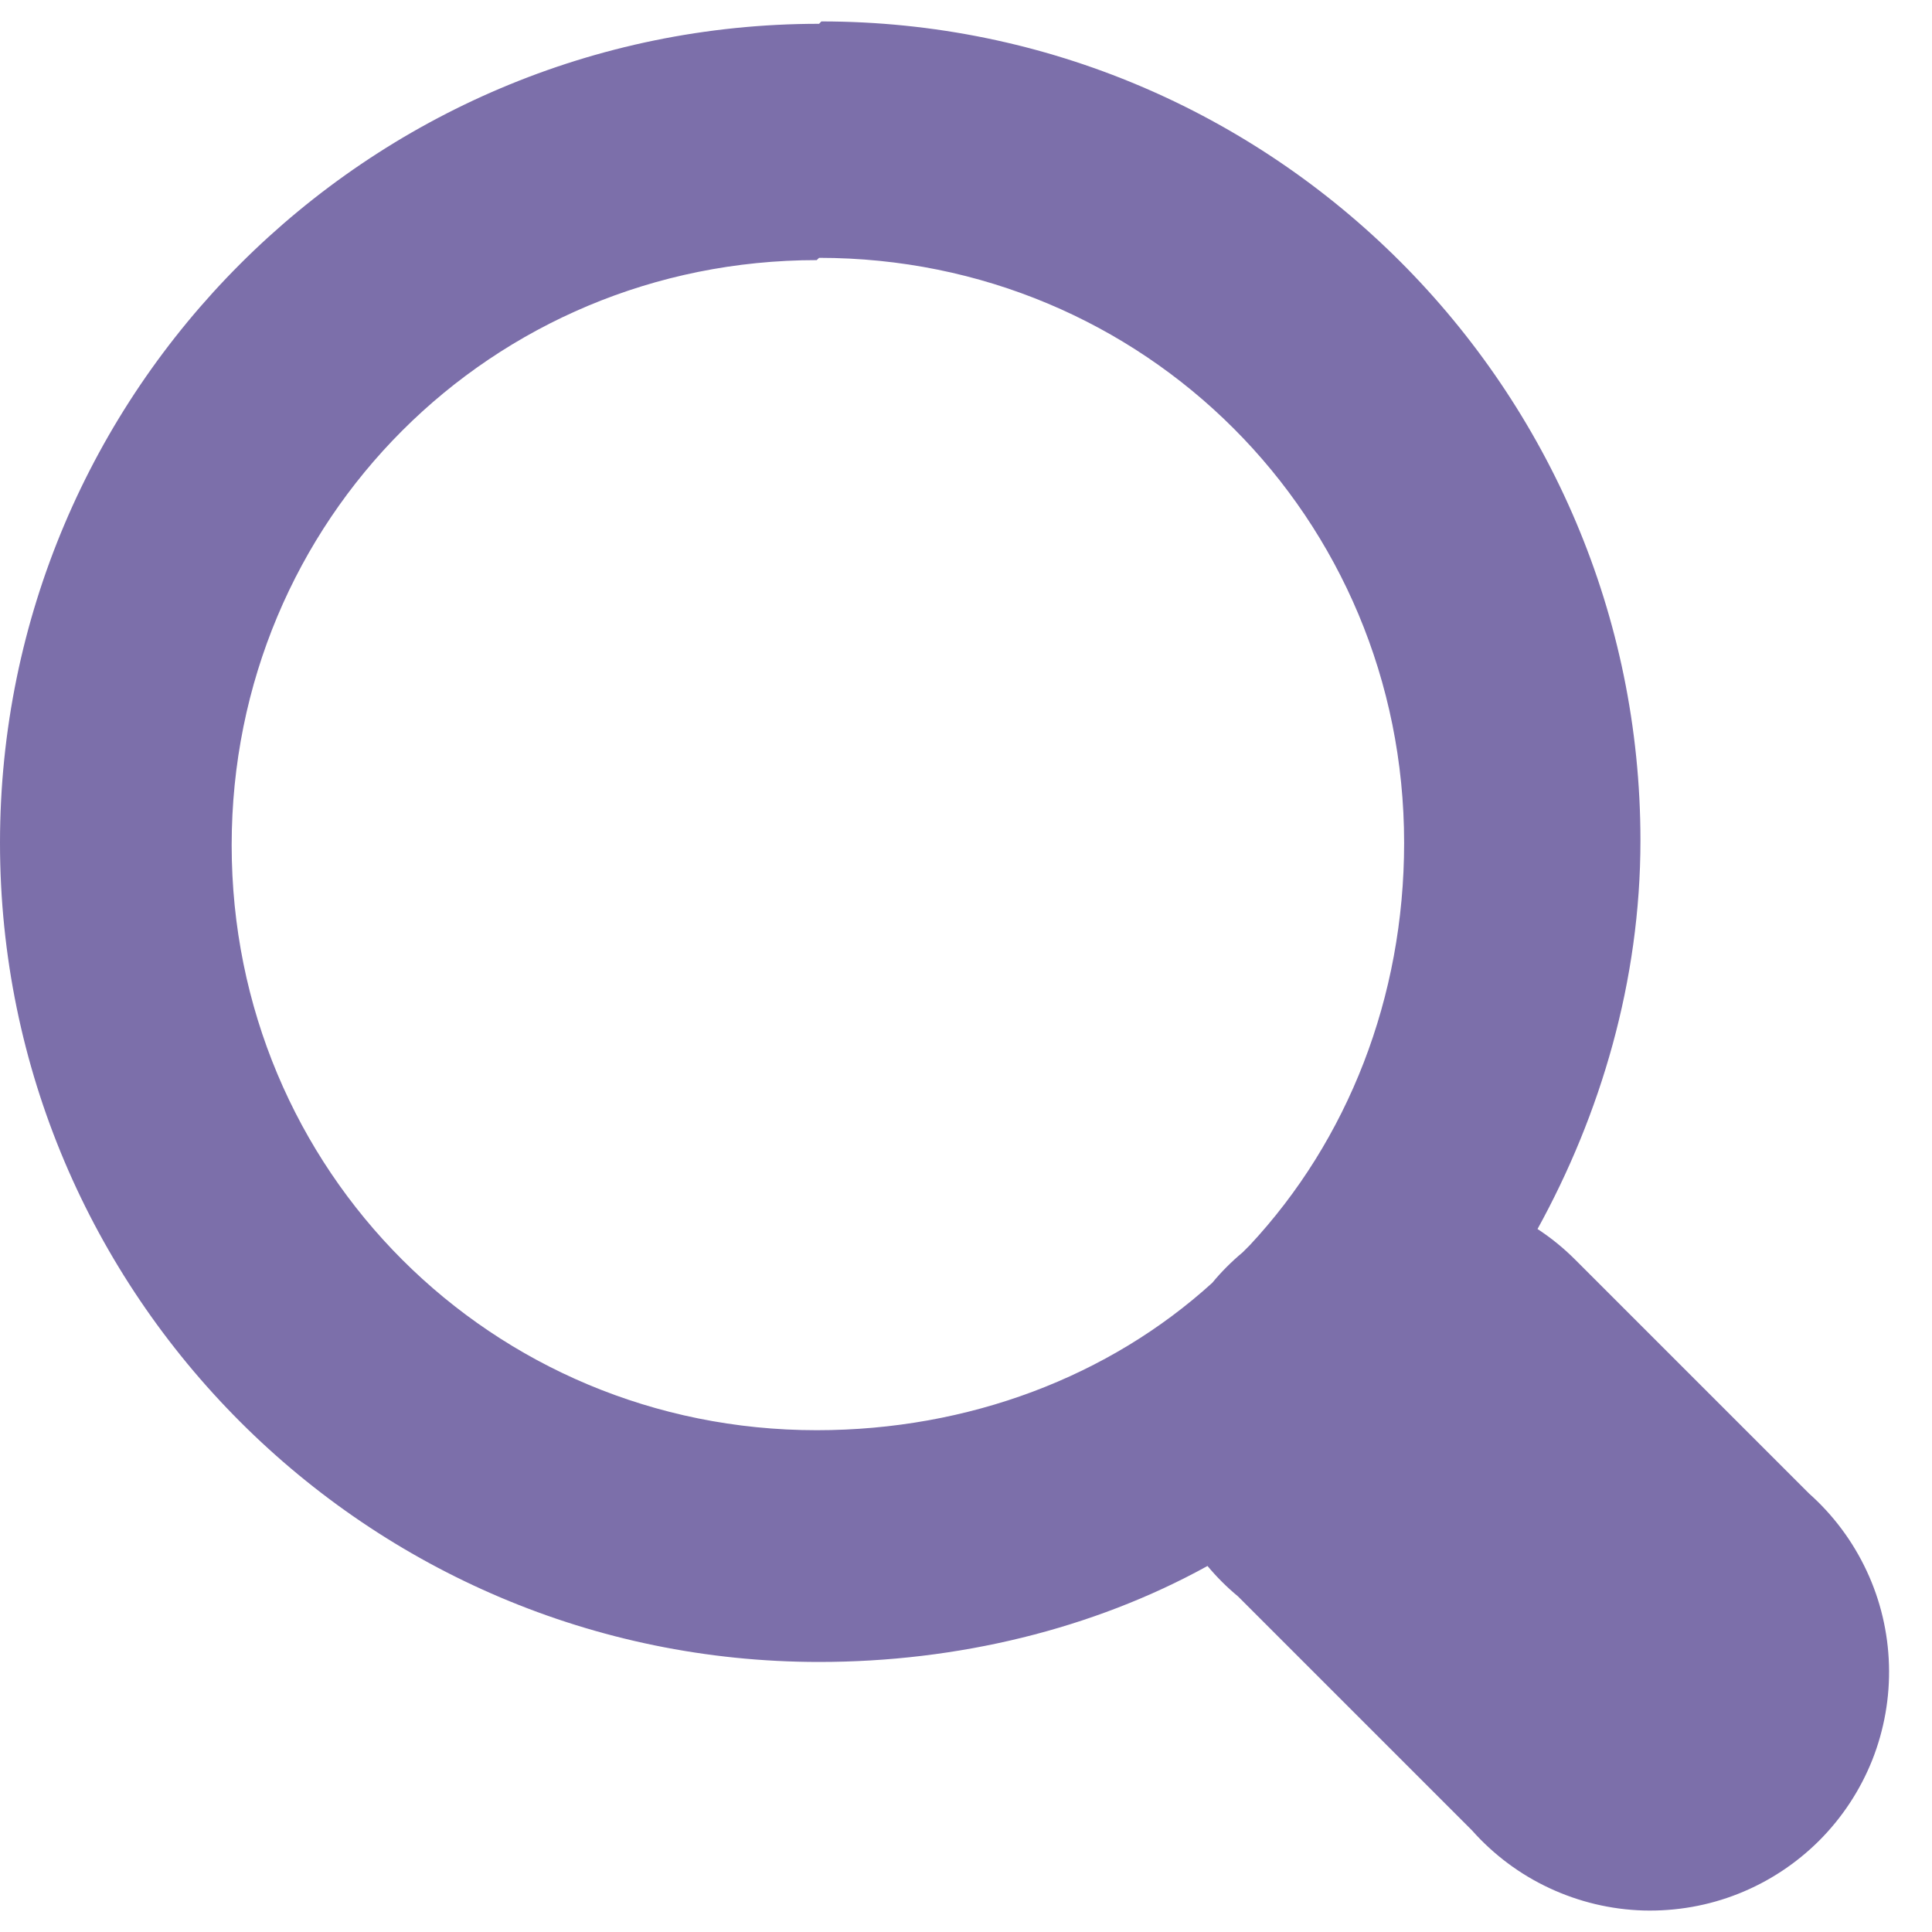 <svg width="22" height="22" viewBox="0 0 22 22" fill="none" xmlns="http://www.w3.org/2000/svg">
<path id="Vector" opacity="0.75" d="M9.327 0.271C4.184 0.271 0 4.455 0 9.598C0 14.741 4.184 18.925 9.327 18.925C10.899 18.925 12.445 18.552 13.75 17.832C13.855 17.958 13.971 18.074 14.097 18.178L16.762 20.843C17.008 21.12 17.308 21.344 17.643 21.5C17.979 21.657 18.343 21.744 18.713 21.755C19.084 21.765 19.452 21.701 19.796 21.564C20.141 21.427 20.453 21.221 20.715 20.96C20.977 20.698 21.183 20.385 21.32 20.041C21.456 19.697 21.521 19.328 21.51 18.958C21.499 18.587 21.413 18.223 21.256 17.888C21.099 17.552 20.876 17.252 20.599 17.006L17.934 14.341C17.804 14.211 17.661 14.095 17.508 13.995C18.227 12.689 18.68 11.17 18.68 9.571C18.68 4.428 14.496 0.244 9.353 0.244L9.327 0.271ZM9.327 2.936C13.031 2.936 15.989 5.894 15.989 9.598C15.989 11.357 15.349 12.982 14.23 14.181C14.203 14.208 14.177 14.235 14.15 14.261C14.024 14.366 13.908 14.482 13.804 14.608C12.631 15.674 11.032 16.286 9.3 16.286C5.596 16.286 2.638 13.329 2.638 9.624C2.638 5.92 5.596 2.962 9.3 2.962L9.327 2.936Z" fill="#503F8D"/>
</svg>
